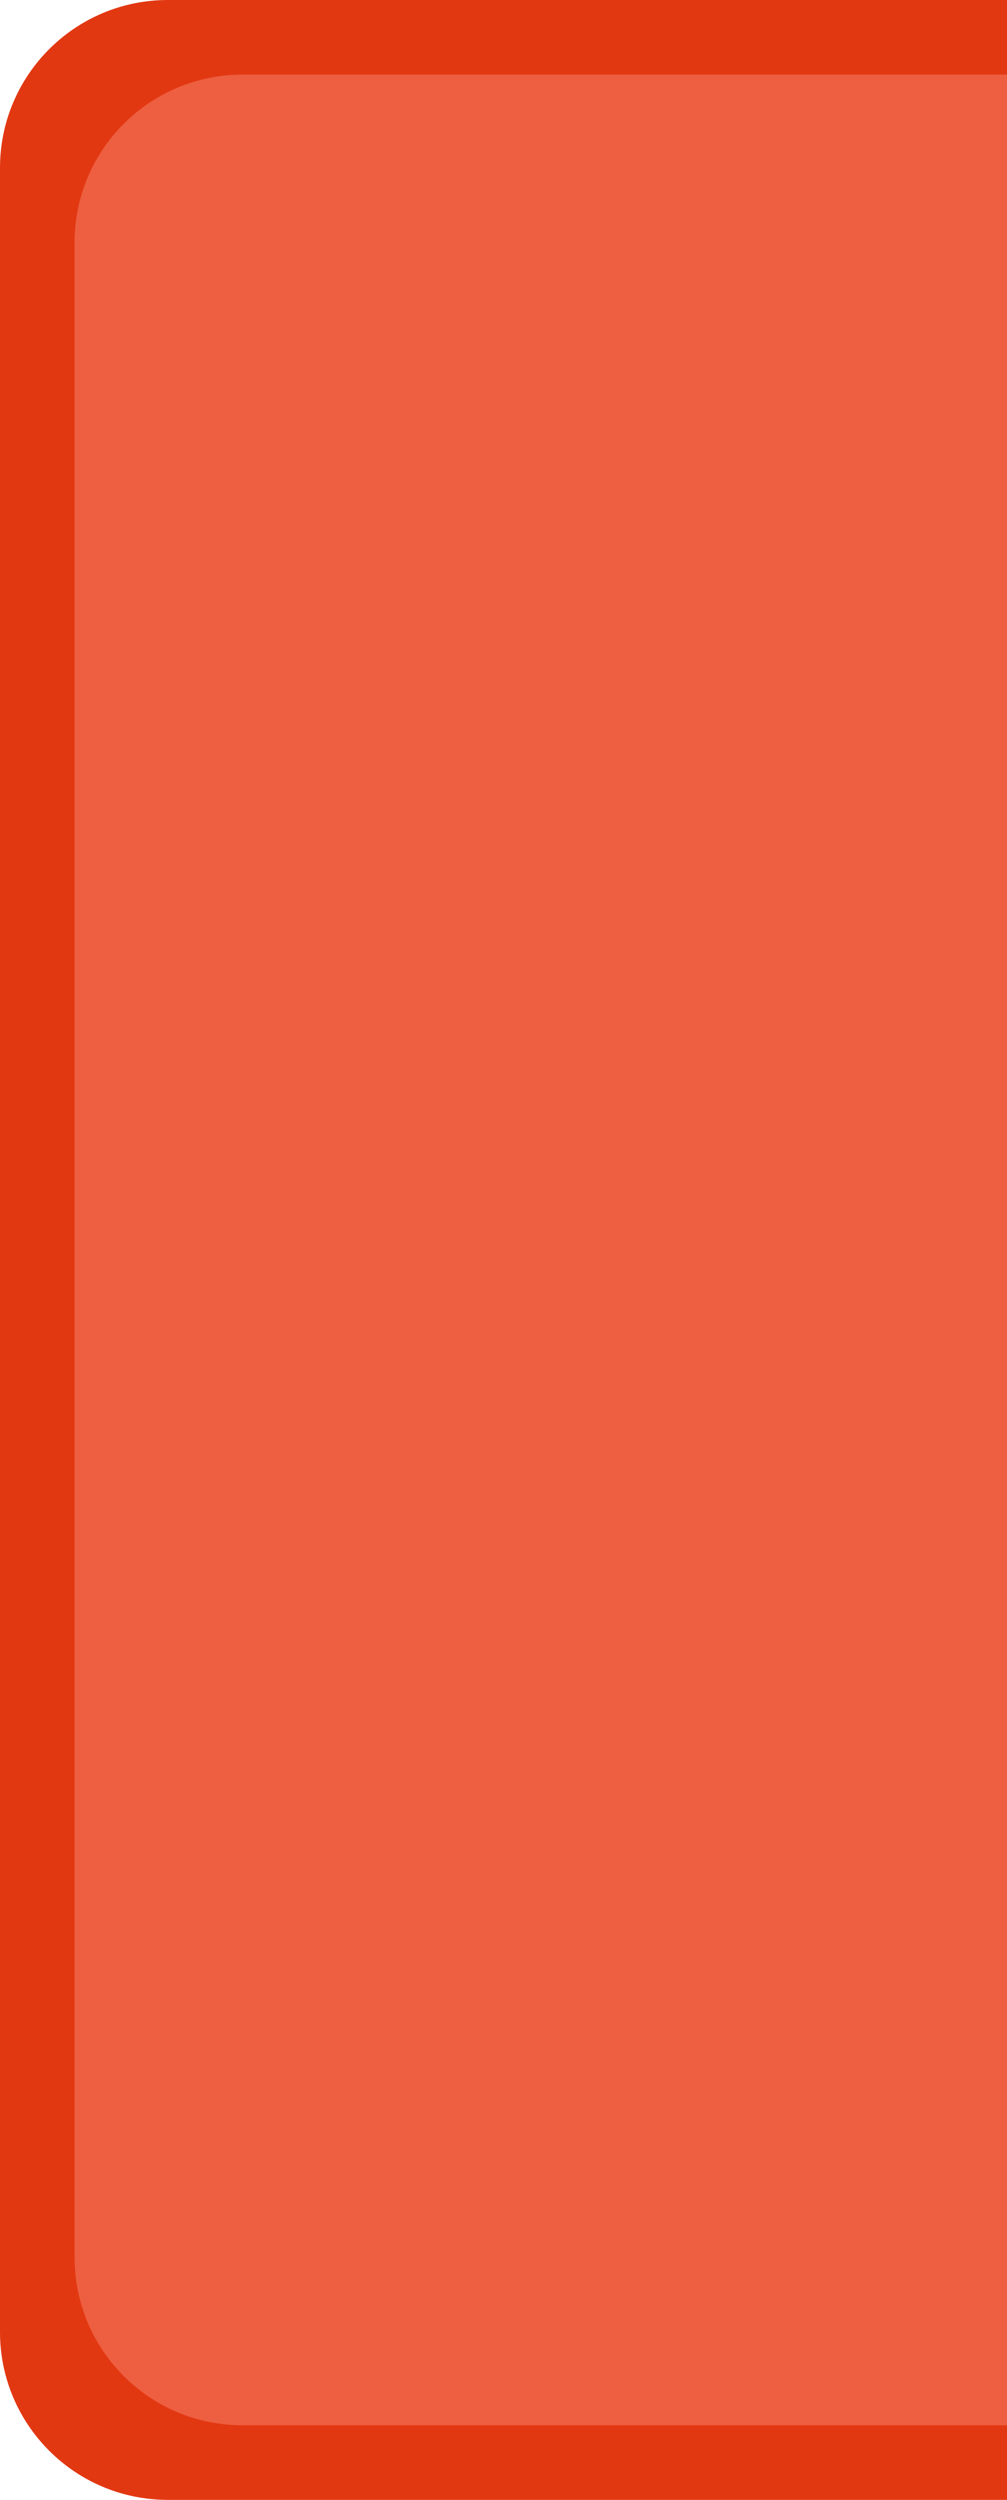 <svg width="54" height="134" viewBox="0 0 54 134" fill="none" xmlns="http://www.w3.org/2000/svg">
<path d="M0 9C0 4.029 4.029 0 9 0H54V134H9C4.029 134 0 129.971 0 125V9Z" fill="#E23812"/>
<path d="M4 13C4 8.029 8.029 4 13 4H54V130H13C8.029 130 4 125.971 4 121V13Z" fill="#ED5F40"/>
</svg>

